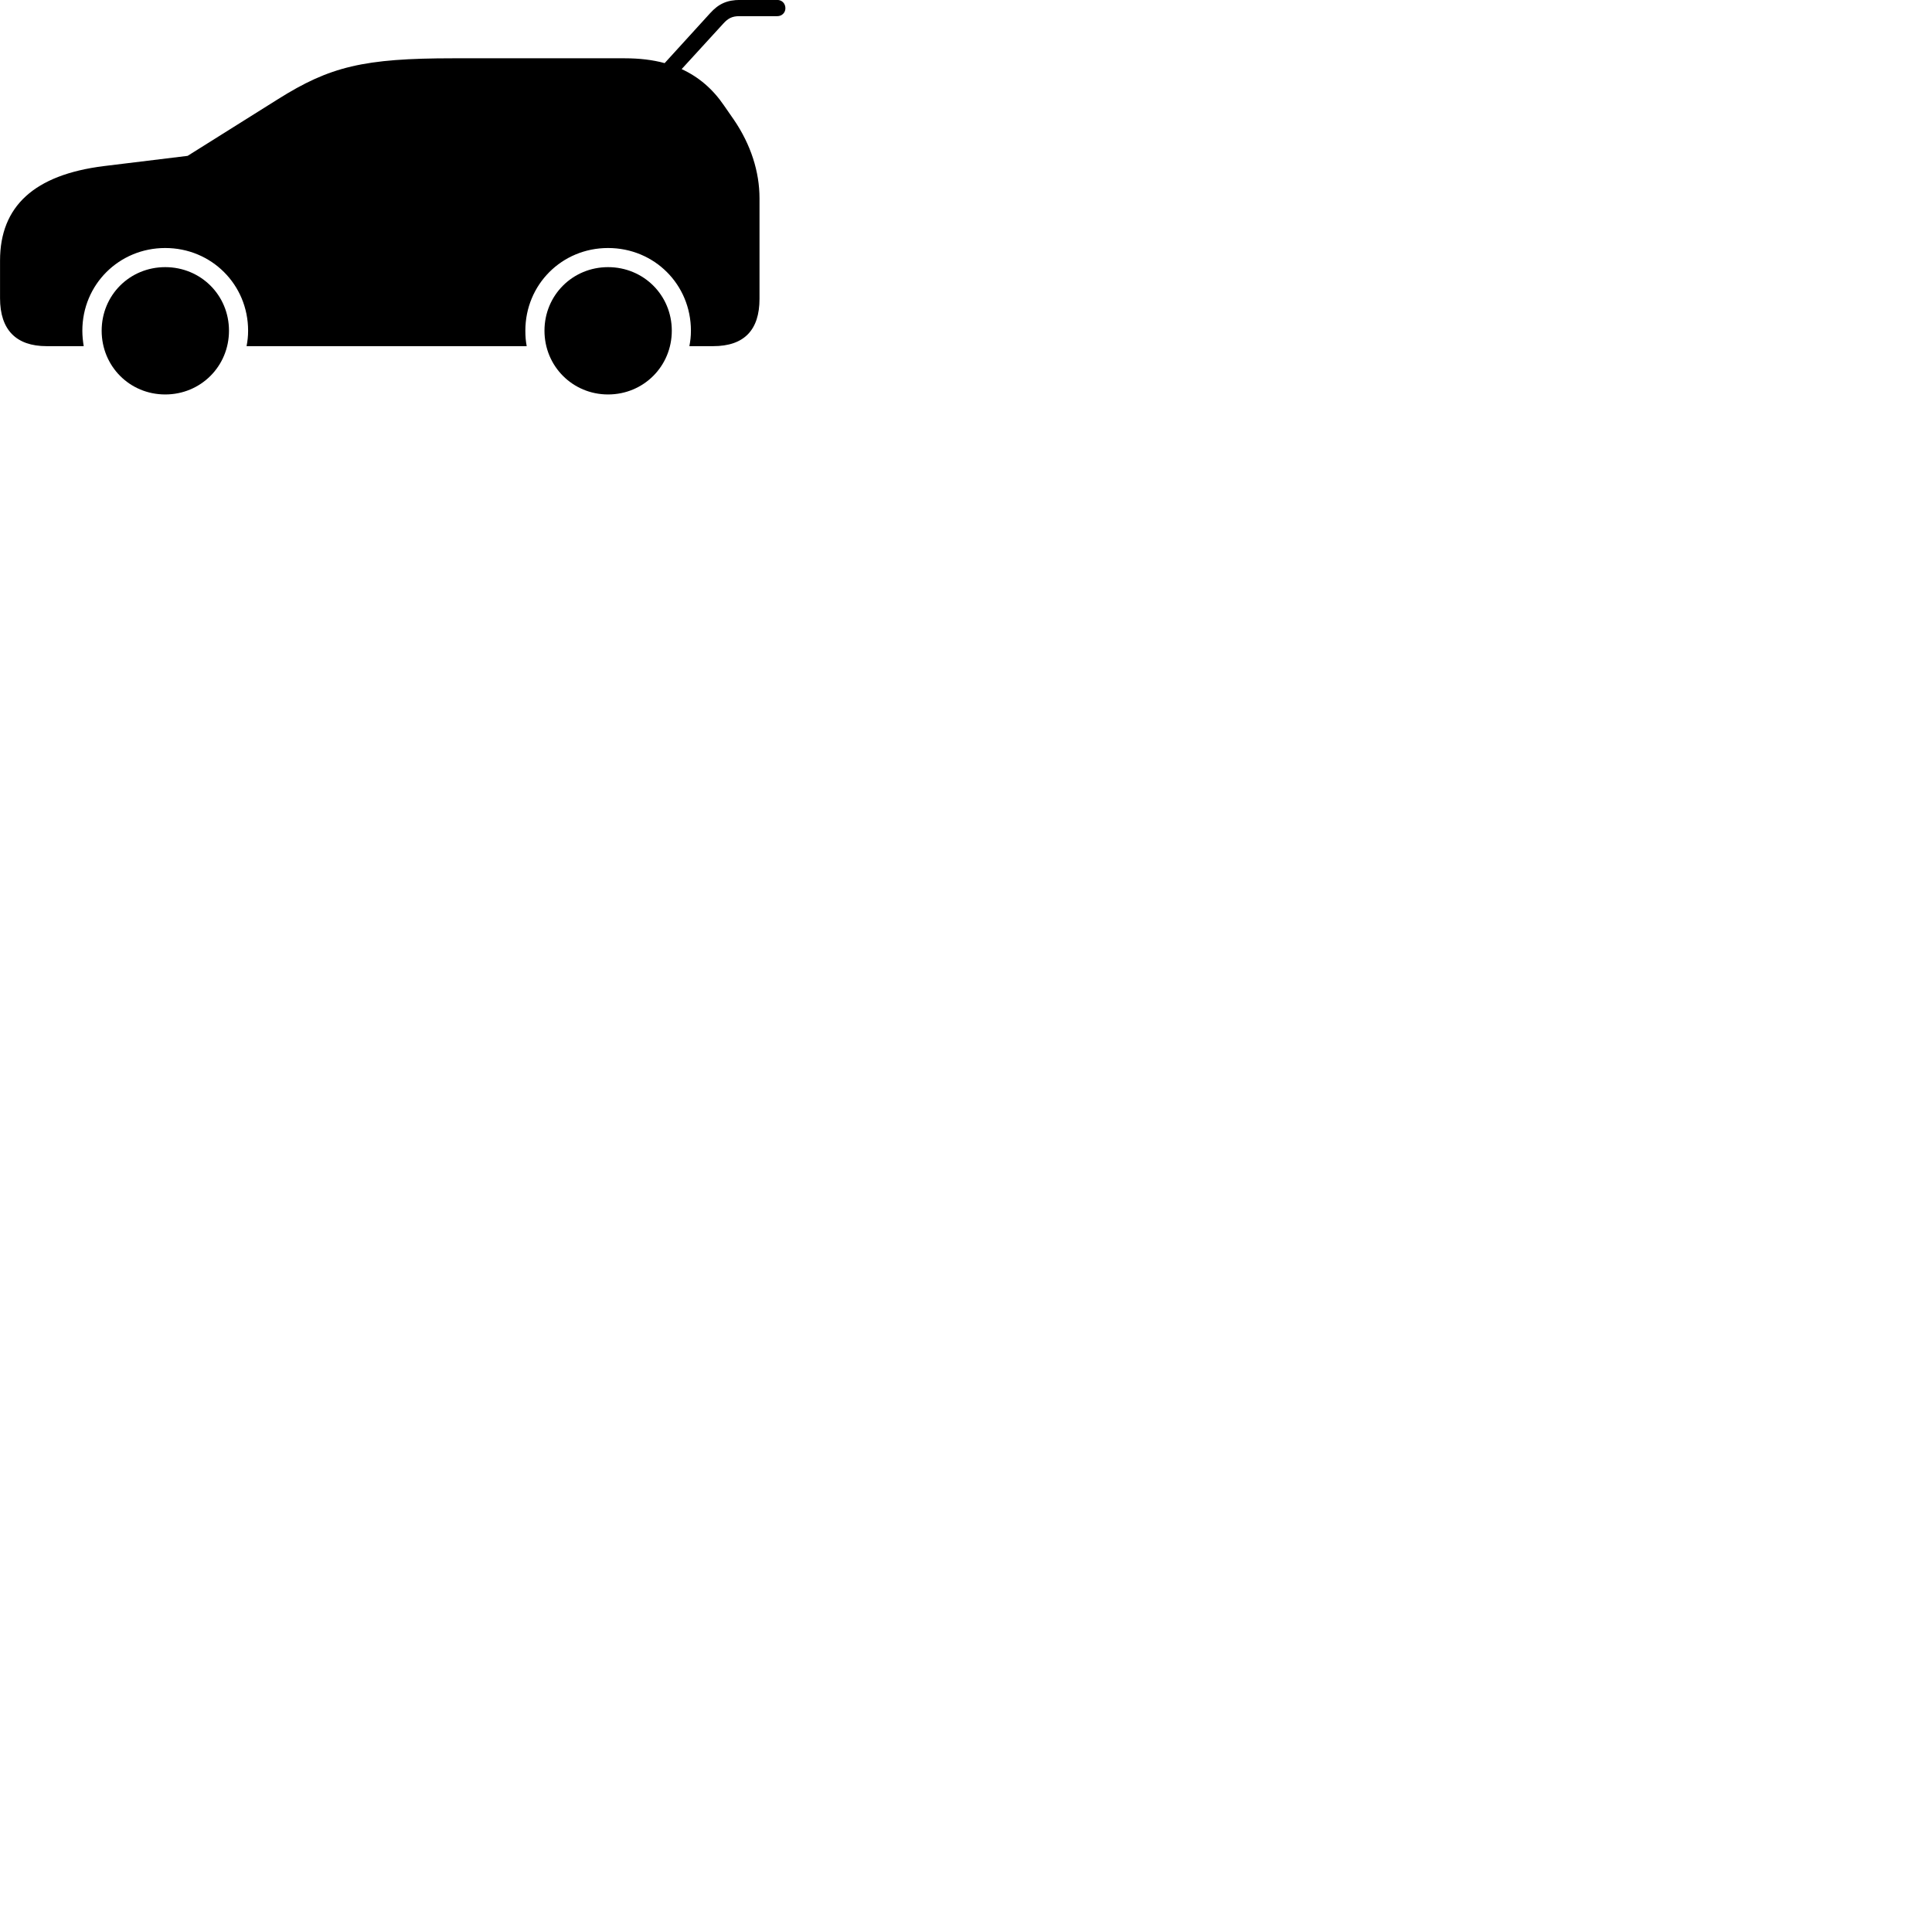 
        <svg xmlns="http://www.w3.org/2000/svg" viewBox="0 0 100 100">
            <path d="M37.992 6.207L37.472 5.457C36.892 4.607 36.172 3.987 35.282 3.577L37.432 1.227C37.692 0.937 37.912 0.837 38.262 0.837H40.232C40.472 0.837 40.652 0.657 40.652 0.427C40.652 0.177 40.472 -0.003 40.232 -0.003H38.312C37.632 -0.003 37.192 0.197 36.752 0.687L34.402 3.267C33.782 3.097 33.092 3.017 32.332 3.017H23.462C18.832 3.017 17.082 3.437 14.382 5.137L9.712 8.067L5.372 8.597C1.772 9.047 0.002 10.677 0.002 13.487V15.437C0.002 17.067 0.832 17.917 2.412 17.917H4.332C4.292 17.657 4.262 17.407 4.262 17.117C4.262 14.727 6.162 12.837 8.552 12.837C10.942 12.837 12.842 14.727 12.842 17.117C12.842 17.407 12.812 17.657 12.762 17.917H27.262C27.212 17.657 27.192 17.407 27.192 17.117C27.192 14.727 29.082 12.837 31.472 12.837C33.872 12.837 35.762 14.727 35.762 17.117C35.762 17.407 35.732 17.657 35.682 17.917H36.912C38.522 17.917 39.312 17.077 39.312 15.467V10.267C39.312 8.887 38.862 7.487 37.992 6.207ZM8.552 20.417C10.392 20.417 11.852 18.957 11.852 17.117C11.852 15.277 10.392 13.827 8.552 13.827C6.712 13.827 5.262 15.277 5.262 17.117C5.262 18.957 6.712 20.417 8.552 20.417ZM31.472 20.417C33.312 20.417 34.772 18.957 34.772 17.117C34.772 15.277 33.312 13.827 31.472 13.827C29.642 13.827 28.182 15.277 28.182 17.117C28.182 18.957 29.642 20.417 31.472 20.417Z" />
        </svg>
    